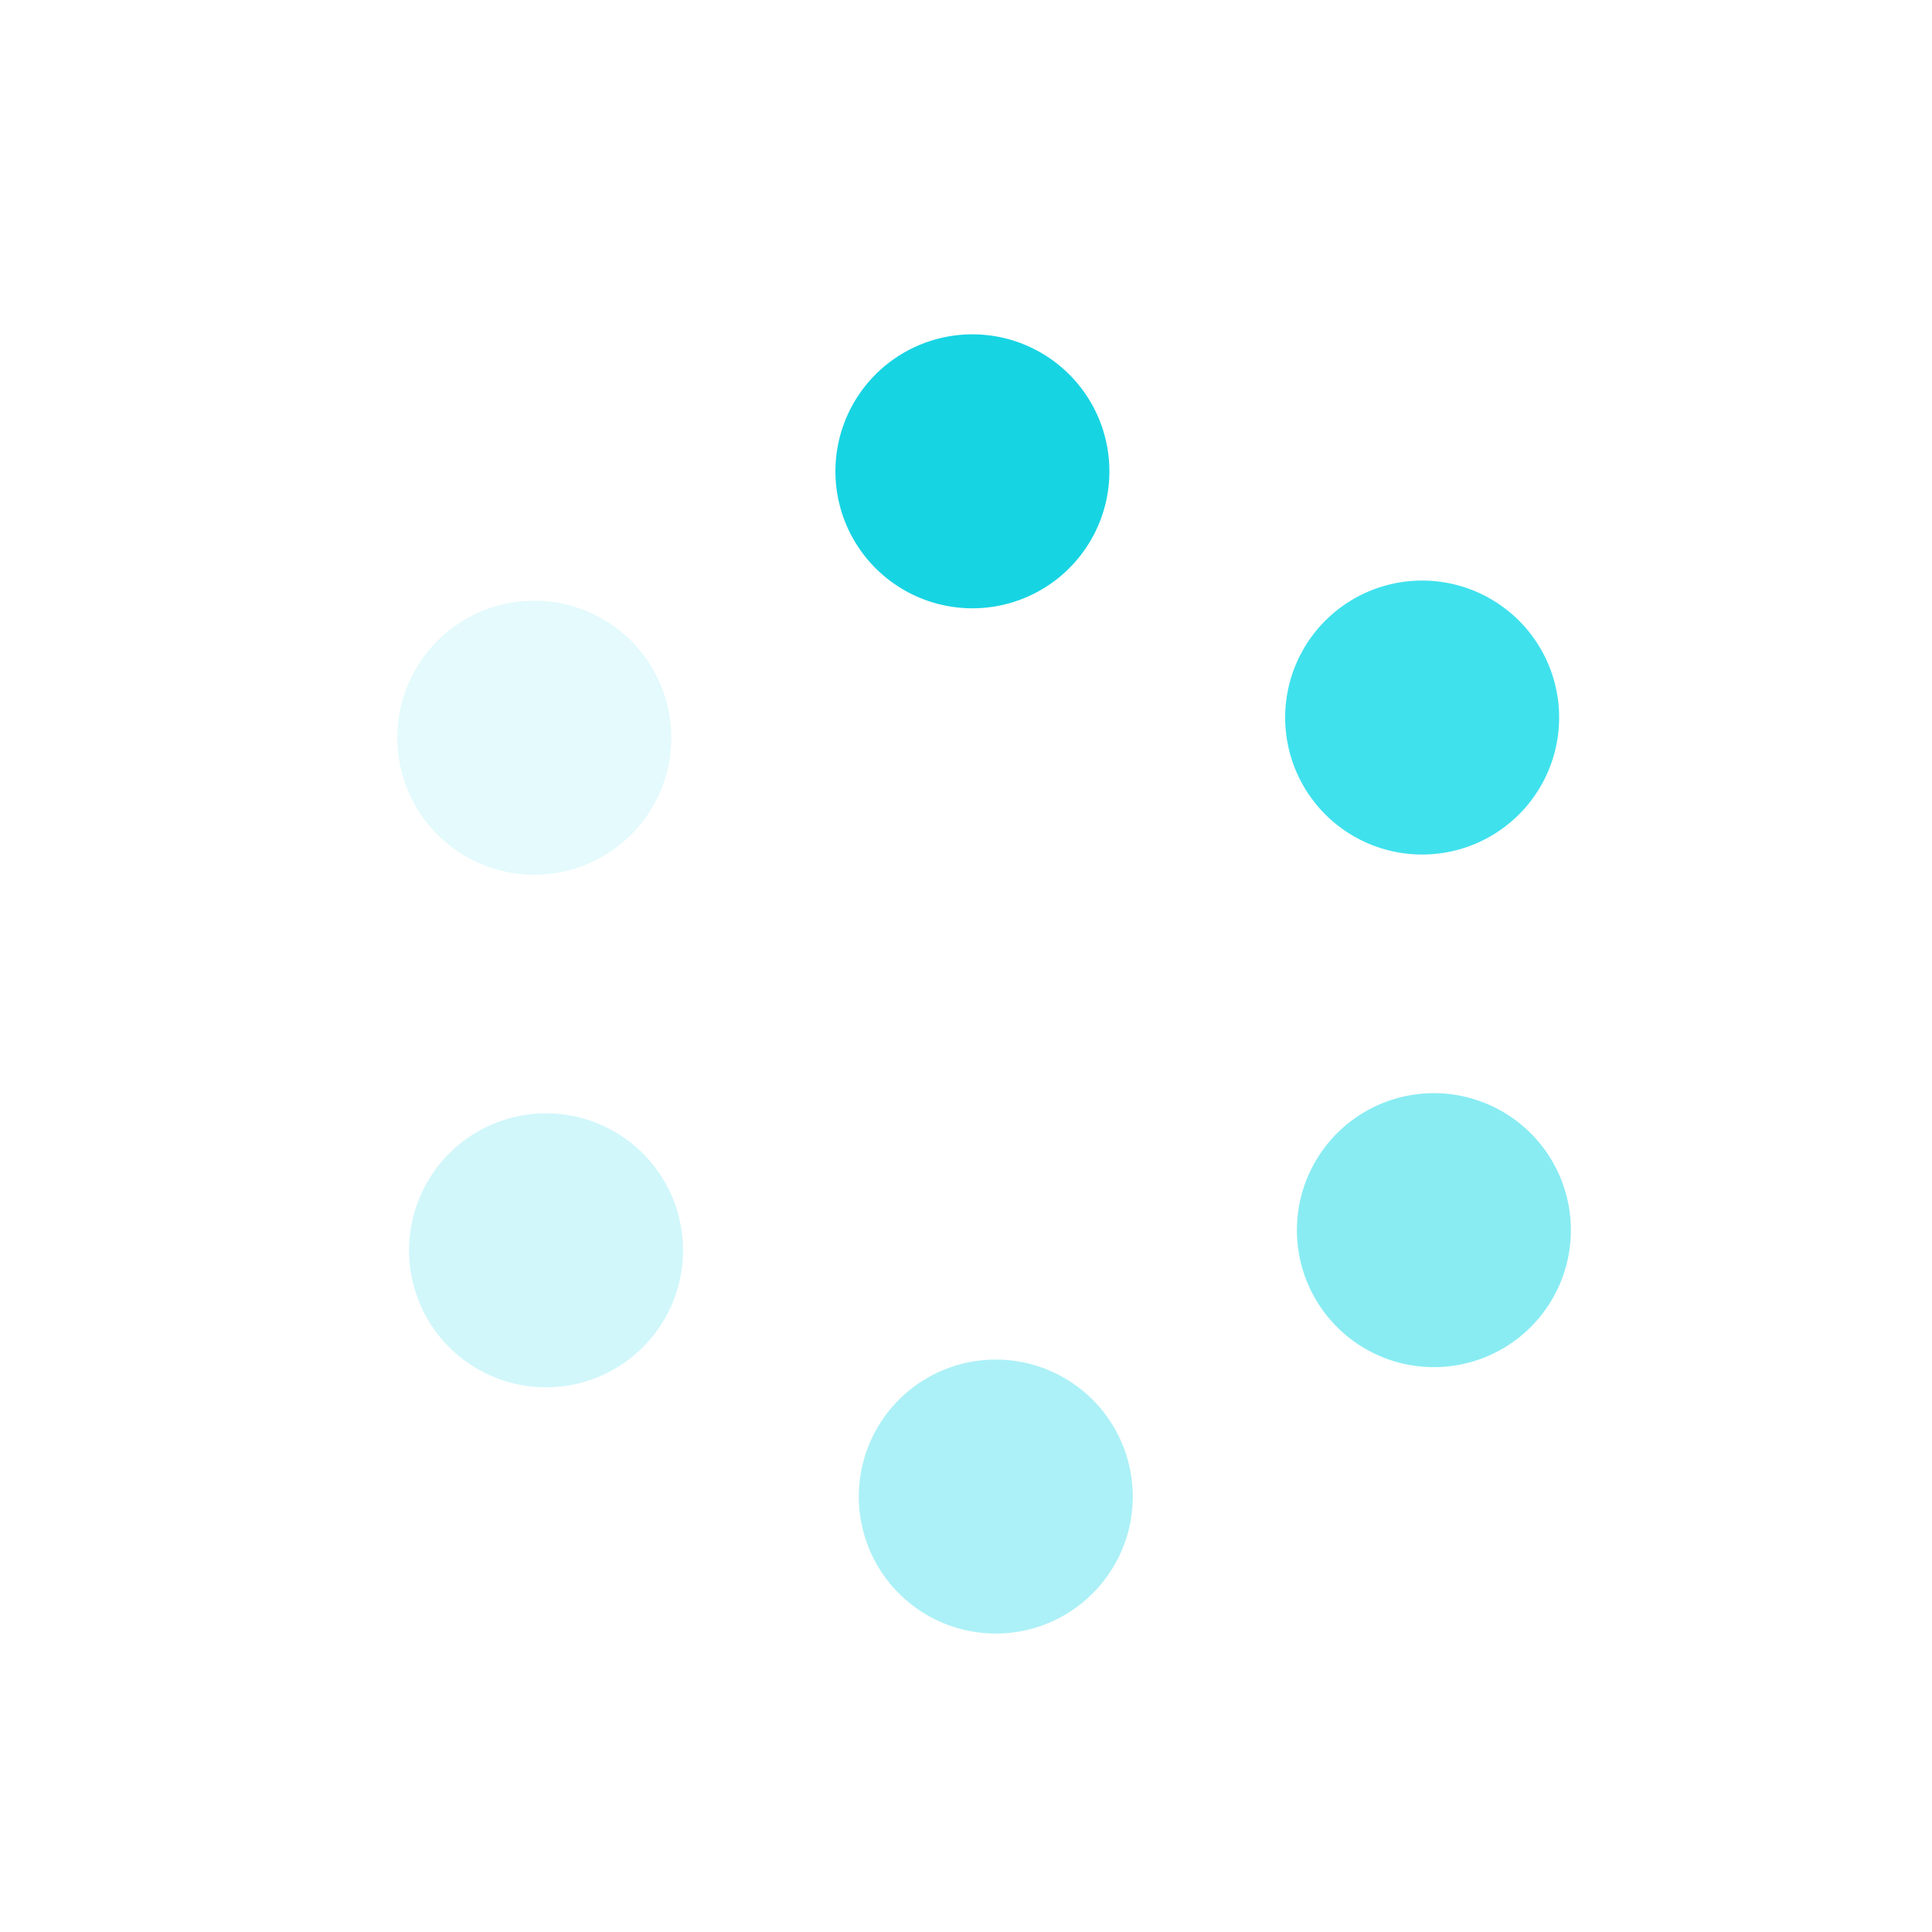 <?xml version="1.0" encoding="UTF-8" standalone="no"?>
<!-- Created with Inkscape (http://www.inkscape.org/) -->

<svg
   xmlns:dc="http://purl.org/dc/elements/1.1/"
   xmlns:cc="http://creativecommons.org/ns#"
   xmlns:rdf="http://www.w3.org/1999/02/22-rdf-syntax-ns#"
   xmlns:svg="http://www.w3.org/2000/svg"
   xmlns="http://www.w3.org/2000/svg"
   xmlns:sodipodi="http://sodipodi.sourceforge.net/DTD/sodipodi-0.dtd"
   xmlns:inkscape="http://www.inkscape.org/namespaces/inkscape"
   inkscape:export-ydpi="6.3499999"
   inkscape:export-xdpi="6.3499999"
   inkscape:export-filename="/home/vm/Desktop/failed.png"
   enable-background="new"
   inkscape:version="0.92+devel unknown"
   sodipodi:docname="loading.svg"
   id="svg8"
   version="1.1"
   viewBox="0 0 512 512"
   height="512mm"
   width="512mm">
  <sodipodi:namedview
     inkscape:snap-midpoints="true"
     inkscape:guide-bbox="true"
     showguides="true"
     inkscape:snap-bbox="true"
     inkscape:snap-global="false"
     inkscape:window-maximized="1"
     inkscape:window-y="0"
     inkscape:window-x="0"
     inkscape:window-height="929"
     inkscape:window-width="1920"
     showgrid="false"
     inkscape:document-rotation="0"
     inkscape:current-layer="layer1"
     inkscape:document-units="mm"
     inkscape:cy="-25.269626"
     inkscape:cx="4719.8528"
     inkscape:zoom="0.070171487"
     inkscape:pageshadow="2"
     inkscape:pageopacity="0.0"
     borderopacity="1.0"
     bordercolor="#666666"
     pagecolor="#ffffff"
     id="base" />
  <defs
     id="defs2">
    <filter
       inkscape:menu-tooltip="Transparent plastic with deep colors"
       inkscape:menu="Bevels"
       inkscape:label="Deep Colors Plastic"
       style="color-interpolation-filters:sRGB"
       id="filter4588-9">
      <feGaussianBlur
         in="SourceGraphic"
         result="result6"
         stdDeviation="10"
         id="feGaussianBlur4568-2" />
      <feComposite
         in2="SourceGraphic"
         in="result6"
         operator="xor"
         id="feComposite4570-7" />
      <feGaussianBlur
         result="result2"
         stdDeviation="10"
         id="feGaussianBlur4572-4" />
      <feComposite
         in2="SourceGraphic"
         operator="atop"
         result="result91"
         id="feComposite4574-2" />
      <feComposite
         result="result4"
         in="result2"
         operator="xor"
         in2="result91"
         id="feComposite4576-5" />
      <feGaussianBlur
         in="result4"
         result="result3"
         stdDeviation="5"
         id="feGaussianBlur4578-2" />
      <feSpecularLighting
         lighting-color="#ffffff"
         in="result3"
         result="result5"
         specularExponent="35"
         specularConstant="3"
         surfaceScale="12"
         id="feSpecularLighting4582-4">
        <feDistantLight
           elevation="45"
           azimuth="235"
           id="feDistantLight4580-4" />
      </feSpecularLighting>
      <feComposite
         k4="0"
         k1="0"
         in2="result5"
         in="SourceGraphic"
         k3="0.7"
         k2="0.8"
         operator="arithmetic"
         result="result7"
         id="feComposite4584-3" />
      <feComposite
         in="result7"
         operator="in"
         in2="SourceGraphic"
         id="feComposite4586-8" />
    </filter>
    <filter
       inkscape:menu-tooltip="Transparent plastic with deep colors"
       inkscape:menu="Bevels"
       inkscape:label="Deep Colors Plastic"
       style="color-interpolation-filters:sRGB;"
       id="filter4944">
      <feGaussianBlur
         in="SourceGraphic"
         result="result6"
         stdDeviation="10"
         id="feGaussianBlur4924" />
      <feComposite
         in2="SourceGraphic"
         in="result6"
         operator="xor"
         id="feComposite4926" />
      <feGaussianBlur
         result="result2"
         stdDeviation="10"
         id="feGaussianBlur4928" />
      <feComposite
         in2="SourceGraphic"
         operator="atop"
         result="result91"
         id="feComposite4930" />
      <feComposite
         result="result4"
         in="result2"
         operator="xor"
         in2="result91"
         id="feComposite4932" />
      <feGaussianBlur
         in="result4"
         result="result3"
         stdDeviation="5"
         id="feGaussianBlur4934" />
      <feSpecularLighting
         lighting-color="rgb(255,255,255)"
         in="result3"
         result="result5"
         specularExponent="35"
         specularConstant="3"
         surfaceScale="12"
         id="feSpecularLighting4938">
        <feDistantLight
           elevation="45"
           azimuth="235"
           id="feDistantLight4936" />
      </feSpecularLighting>
      <feComposite
         in2="result5"
         in="SourceGraphic"
         k3="0.7"
         k2="0.8"
         operator="arithmetic"
         result="result7"
         id="feComposite4940" />
      <feComposite
         in="result7"
         operator="in"
         in2="SourceGraphic"
         id="feComposite4942" />
    </filter>
    <filter
       inkscape:label="Matte Bevel"
       inkscape:menu="Bevels"
       inkscape:menu-tooltip="Soft, pastel-colored, blurry bevel"
       x="-0.25"
       y="-0.25"
       width="1.5"
       height="1.5"
       style="color-interpolation-filters:sRGB;"
       id="filter4491">
      <feGaussianBlur
         stdDeviation="1"
         result="result6"
         id="feGaussianBlur4467" />
      <feComposite
         operator="in"
         in="result6"
         in2="result6"
         result="result7"
         id="feComposite4469" />
      <feGaussianBlur
         stdDeviation="8"
         result="result3"
         in="result7"
         id="feGaussianBlur4471" />
      <feComposite
         in2="result7"
         operator="over"
         result="result91"
         id="feComposite4473" />
      <feComposite
         operator="in"
         in="result3"
         result="result5"
         in2="result91"
         id="feComposite4475" />
      <feColorMatrix
         values="0 0 0 -1 0 0 0 0 -1 0 0 0 0 -1 0 0 0 0 1 0 "
         result="result4"
         id="feColorMatrix4477" />
      <feSpecularLighting
         surfaceScale="3"
         specularConstant="2"
         specularExponent="45"
         in="result4"
         result="result11"
         id="feSpecularLighting4481">
        <fePointLight
           x="-5000"
           y="-10000"
           z="20000"
           id="fePointLight4479" />
      </feSpecularLighting>
      <feComposite
         operator="arithmetic"
         k1="1"
         in2="result4"
         result="result10"
         id="feComposite4483" />
      <feComposite
         operator="arithmetic"
         k2="0.5"
         k3="1"
         in="result5"
         result="result8"
         in2="result10"
         id="feComposite4485" />
      <feComposite
         result="result9"
         in2="result8"
         id="feComposite4487" />
      <feBlend
         mode="normal"
         in2="result9"
         id="feBlend4489" />
    </filter>
    <filter
       inkscape:label="Button"
       inkscape:menu="Bevels"
       inkscape:menu-tooltip="Soft bevel, slightly depressed middle"
       style="color-interpolation-filters:sRGB;"
       id="filter4527">
      <feGaussianBlur
         stdDeviation="2.3"
         in="SourceAlpha"
         result="result0"
         id="feGaussianBlur4501" />
      <feMorphology
         in="SourceAlpha"
         radius="6.6"
         result="result1"
         id="feMorphology4503" />
      <feGaussianBlur
         stdDeviation="8.9"
         in="result1"
         id="feGaussianBlur4505" />
      <feColorMatrix
         values="1 0 0 0 0 0 1 0 0 0 0 0 1 0 0 0 0 0 0.3 0"
         result="result91"
         id="feColorMatrix4507" />
      <feComposite
         in="result0"
         operator="out"
         result="result2"
         in2="result91"
         id="feComposite4509" />
      <feGaussianBlur
         stdDeviation="1.7"
         result="result4"
         id="feGaussianBlur4511" />
      <feDiffuseLighting
         surfaceScale="10"
         id="feDiffuseLighting4515">
        <feDistantLight
           azimuth="225"
           elevation="45"
           id="feDistantLight4513" />
      </feDiffuseLighting>
      <feBlend
         in2="SourceGraphic"
         mode="multiply"
         id="feBlend4517" />
      <feComposite
         in2="SourceAlpha"
         operator="in"
         result="result3"
         id="feComposite4519" />
      <feSpecularLighting
         in="result4"
         surfaceScale="5"
         specularExponent="17.9"
         id="feSpecularLighting4523">
        <feDistantLight
           azimuth="225"
           elevation="45"
           id="feDistantLight4521" />
      </feSpecularLighting>
      <feComposite
         in2="result3"
         operator="atop"
         id="feComposite4525" />
    </filter>
    <filter
       inkscape:label="Matte Bevel"
       inkscape:menu="Bevels"
       inkscape:menu-tooltip="Soft, pastel-colored, blurry bevel"
       x="-0.25"
       y="-0.25"
       width="1.5"
       height="1.5"
       style="color-interpolation-filters:sRGB;"
       id="filter4394">
      <feGaussianBlur
         stdDeviation="1"
         result="result6"
         id="feGaussianBlur4370" />
      <feComposite
         operator="in"
         in="result6"
         in2="result6"
         result="result7"
         id="feComposite4372" />
      <feGaussianBlur
         stdDeviation="8"
         result="result3"
         in="result7"
         id="feGaussianBlur4374" />
      <feComposite
         in2="result7"
         operator="over"
         result="result91"
         id="feComposite4376" />
      <feComposite
         operator="in"
         in="result3"
         result="result5"
         in2="result91"
         id="feComposite4378" />
      <feColorMatrix
         values="0 0 0 -1 0 0 0 0 -1 0 0 0 0 -1 0 0 0 0 1 0 "
         result="result4"
         id="feColorMatrix4380" />
      <feSpecularLighting
         surfaceScale="3"
         specularConstant="2"
         specularExponent="45"
         in="result4"
         result="result11"
         id="feSpecularLighting4384">
        <fePointLight
           x="-5000"
           y="-10000"
           z="20000"
           id="fePointLight4382" />
      </feSpecularLighting>
      <feComposite
         operator="arithmetic"
         k1="1"
         in2="result4"
         result="result10"
         id="feComposite4386" />
      <feComposite
         operator="arithmetic"
         k2="0.5"
         k3="1"
         in="result5"
         result="result8"
         in2="result10"
         id="feComposite4388" />
      <feComposite
         result="result9"
         in2="result8"
         id="feComposite4390" />
      <feBlend
         mode="normal"
         in2="result9"
         id="feBlend4392" />
    </filter>
    <filter
       style="color-interpolation-filters:sRGB;"
       inkscape:label="Drop Shadow"
       id="filter7694">
      <feFlood
         flood-opacity="0.498"
         flood-color="rgb(0,0,0)"
         result="flood"
         id="feFlood7684" />
      <feComposite
         in="flood"
         in2="SourceGraphic"
         operator="in"
         result="composite1"
         id="feComposite7686" />
      <feGaussianBlur
         in="composite1"
         stdDeviation="3"
         result="blur"
         id="feGaussianBlur7688" />
      <feOffset
         dx="6"
         dy="6"
         result="offset"
         id="feOffset7690" />
      <feComposite
         in="SourceGraphic"
         in2="offset"
         operator="over"
         result="composite2"
         id="feComposite7692" />
    </filter>
  </defs>
  <g
     inkscape:label="Layer 1"
     inkscape:groupmode="layer"
     id="layer1"
     transform="translate(0,215)">
    <path
       style="fill:#3fe1ed;fill-opacity:1;fill-rule:evenodd;stroke:none;stroke-width:1;stroke-opacity:1;paint-order:stroke fill markers;filter:url(#filter7694)"
       id="path9232"
       sodipodi:type="arc"
       sodipodi:cx="-148.00082"
       sodipodi:cy="-39.096256"
       sodipodi:rx="45.951954"
       sodipodi:ry="45.951954"
       sodipodi:start="5.73681"
       sodipodi:end="5.7342618"
       sodipodi:open="true"
       sodipodi:arc-type="arc"
       d="m -108.739,-62.973 a 45.952,45.952 0 0 1 -15.361,63.123 45.952,45.952 0 0 1 -63.133,-15.32 45.952,45.952 0 0 1 15.28,-63.143 45.952,45.952 0 0 1 63.152,15.24"
       transform="matrix(0.79,0,0,0.79,489.066,1.303)" />
    <path
       style="fill:#89ecf3;fill-opacity:1;fill-rule:evenodd;stroke:none;stroke-width:1;stroke-opacity:1;paint-order:stroke fill markers;filter:url(#filter7694)"
       id="path8923"
       sodipodi:type="arc"
       sodipodi:cx="-148.00082"
       sodipodi:cy="-39.096256"
       sodipodi:rx="45.951954"
       sodipodi:ry="45.951954"
       sodipodi:start="5.73681"
       sodipodi:end="5.7342618"
       sodipodi:open="true"
       sodipodi:arc-type="arc"
       d="m -108.739,-62.973 a 45.952,45.952 0 0 1 -15.361,63.123 45.952,45.952 0 0 1 -63.133,-15.32 45.952,45.952 0 0 1 15.28,-63.143 45.952,45.952 0 0 1 63.152,15.24"
       transform="matrix(0.79,0,0,0.79,492.176,137.15)" />
    <path
       style="fill:#acf1f7;fill-opacity:1;fill-rule:evenodd;stroke:none;stroke-width:1;stroke-opacity:1;paint-order:stroke fill markers;filter:url(#filter7694)"
       id="path9658"
       sodipodi:type="arc"
       sodipodi:cx="-148.00082"
       sodipodi:cy="-39.096256"
       sodipodi:rx="45.951954"
       sodipodi:ry="45.951954"
       sodipodi:start="5.73681"
       sodipodi:end="5.7342618"
       sodipodi:open="true"
       sodipodi:arc-type="arc"
       d="m -108.739,-62.973 a 45.952,45.952 0 0 1 -15.361,63.123 45.952,45.952 0 0 1 -63.133,-15.32 45.952,45.952 0 0 1 15.28,-63.143 45.952,45.952 0 0 1 63.152,15.24"
       transform="matrix(0.79,0,0,0.79,376.075,207.753)" />
    <path
       style="fill:#d1f7fb;fill-opacity:1;fill-rule:evenodd;stroke:none;stroke-width:1;stroke-opacity:1;paint-order:stroke fill markers;filter:url(#filter7694)"
       id="path1139"
       sodipodi:type="arc"
       sodipodi:cx="-148.00082"
       sodipodi:cy="-39.096256"
       sodipodi:rx="45.951954"
       sodipodi:ry="45.951954"
       sodipodi:start="5.73681"
       sodipodi:end="5.7342618"
       sodipodi:open="true"
       sodipodi:arc-type="arc"
       d="m -108.739,-62.973 a 45.952,45.952 0 0 1 -15.361,63.123 45.952,45.952 0 0 1 -63.133,-15.32 45.952,45.952 0 0 1 15.28,-63.143 45.952,45.952 0 0 1 63.152,15.24"
       transform="matrix(0.79,0,0,0.79,256.889,142.497)" />
    <path
       style="fill:#e4fafc;fill-opacity:1;fill-rule:evenodd;stroke:none;stroke-width:1;stroke-opacity:1;paint-order:stroke fill markers;filter:url(#filter7694)"
       id="path2634"
       sodipodi:type="arc"
       sodipodi:cx="-148.00082"
       sodipodi:cy="-39.096256"
       sodipodi:rx="45.951954"
       sodipodi:ry="45.951954"
       sodipodi:start="5.73681"
       sodipodi:end="5.7342618"
       sodipodi:open="true"
       sodipodi:arc-type="arc"
       d="m -108.739,-62.973 a 45.952,45.952 0 0 1 -15.361,63.123 45.952,45.952 0 0 1 -63.133,-15.32 45.952,45.952 0 0 1 15.28,-63.143 45.952,45.952 0 0 1 63.152,15.24"
       transform="matrix(0.79,0,0,0.79,253.776,6.65)" />
    <path
       style="fill:#17d4e3;fill-opacity:1;fill-rule:evenodd;stroke:none;stroke-width:1;stroke-opacity:1;paint-order:stroke fill markers;filter:url(#filter7694)"
       id="path2684"
       sodipodi:type="arc"
       sodipodi:cx="-148.00082"
       sodipodi:cy="-39.096256"
       sodipodi:rx="45.951954"
       sodipodi:ry="45.951954"
       sodipodi:start="5.73681"
       sodipodi:end="5.7342618"
       sodipodi:open="true"
       sodipodi:arc-type="arc"
       d="m -108.739,-62.973 a 45.952,45.952 0 0 1 -15.361,63.123 45.952,45.952 0 0 1 -63.133,-15.32 45.952,45.952 0 0 1 15.28,-63.143 45.952,45.952 0 0 1 63.152,15.24"
       transform="matrix(0.79,0,0,0.79,369.879,-63.95)" />
  </g>
</svg>
